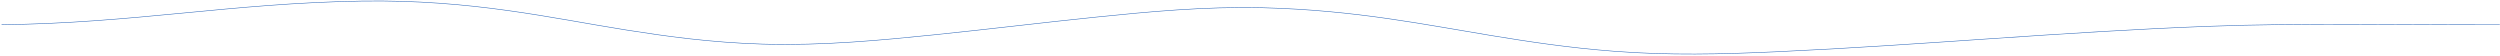 <svg width="1440" height="32" viewBox="0 0 1440 32" fill="none" xmlns="http://www.w3.org/2000/svg">
<path d="M1439.86 14.23C1384.97 14.364 1326.08 13.126 1272.12 15.155C1186.54 18.372 1107.91 25.958 1023.3 29.813C991.054 31.286 961.405 31.943 930.048 29.554C903.188 27.507 880.414 23.982 859.019 20.48C821.397 14.328 780.836 5.814 727.694 4.476C693.879 3.624 660.533 6.879 632.033 9.782C600.106 13.039 569.908 16.805 538.001 20.061C508.662 23.054 474.047 26.44 439.233 25.408C409.114 24.514 382.953 20.799 360.639 17.265C317.72 10.479 271.773 -0.383 208.219 0.627C133.184 1.818 77.114 13.401 0.919 14.219" stroke="url(#paint0_linear_0_5273)" stroke-width="0.3" stroke-miterlimit="10"/>
<defs>
<linearGradient id="paint0_linear_0_5273" x1="-1.03461e+06" y1="-15351.1" x2="-1.03461e+06" y2="-14966.2" gradientUnits="userSpaceOnUse">
<stop stop-color="#592CB8"/>
<stop offset="1" stop-color="#2C66B8"/>
</linearGradient>
</defs>
</svg>
